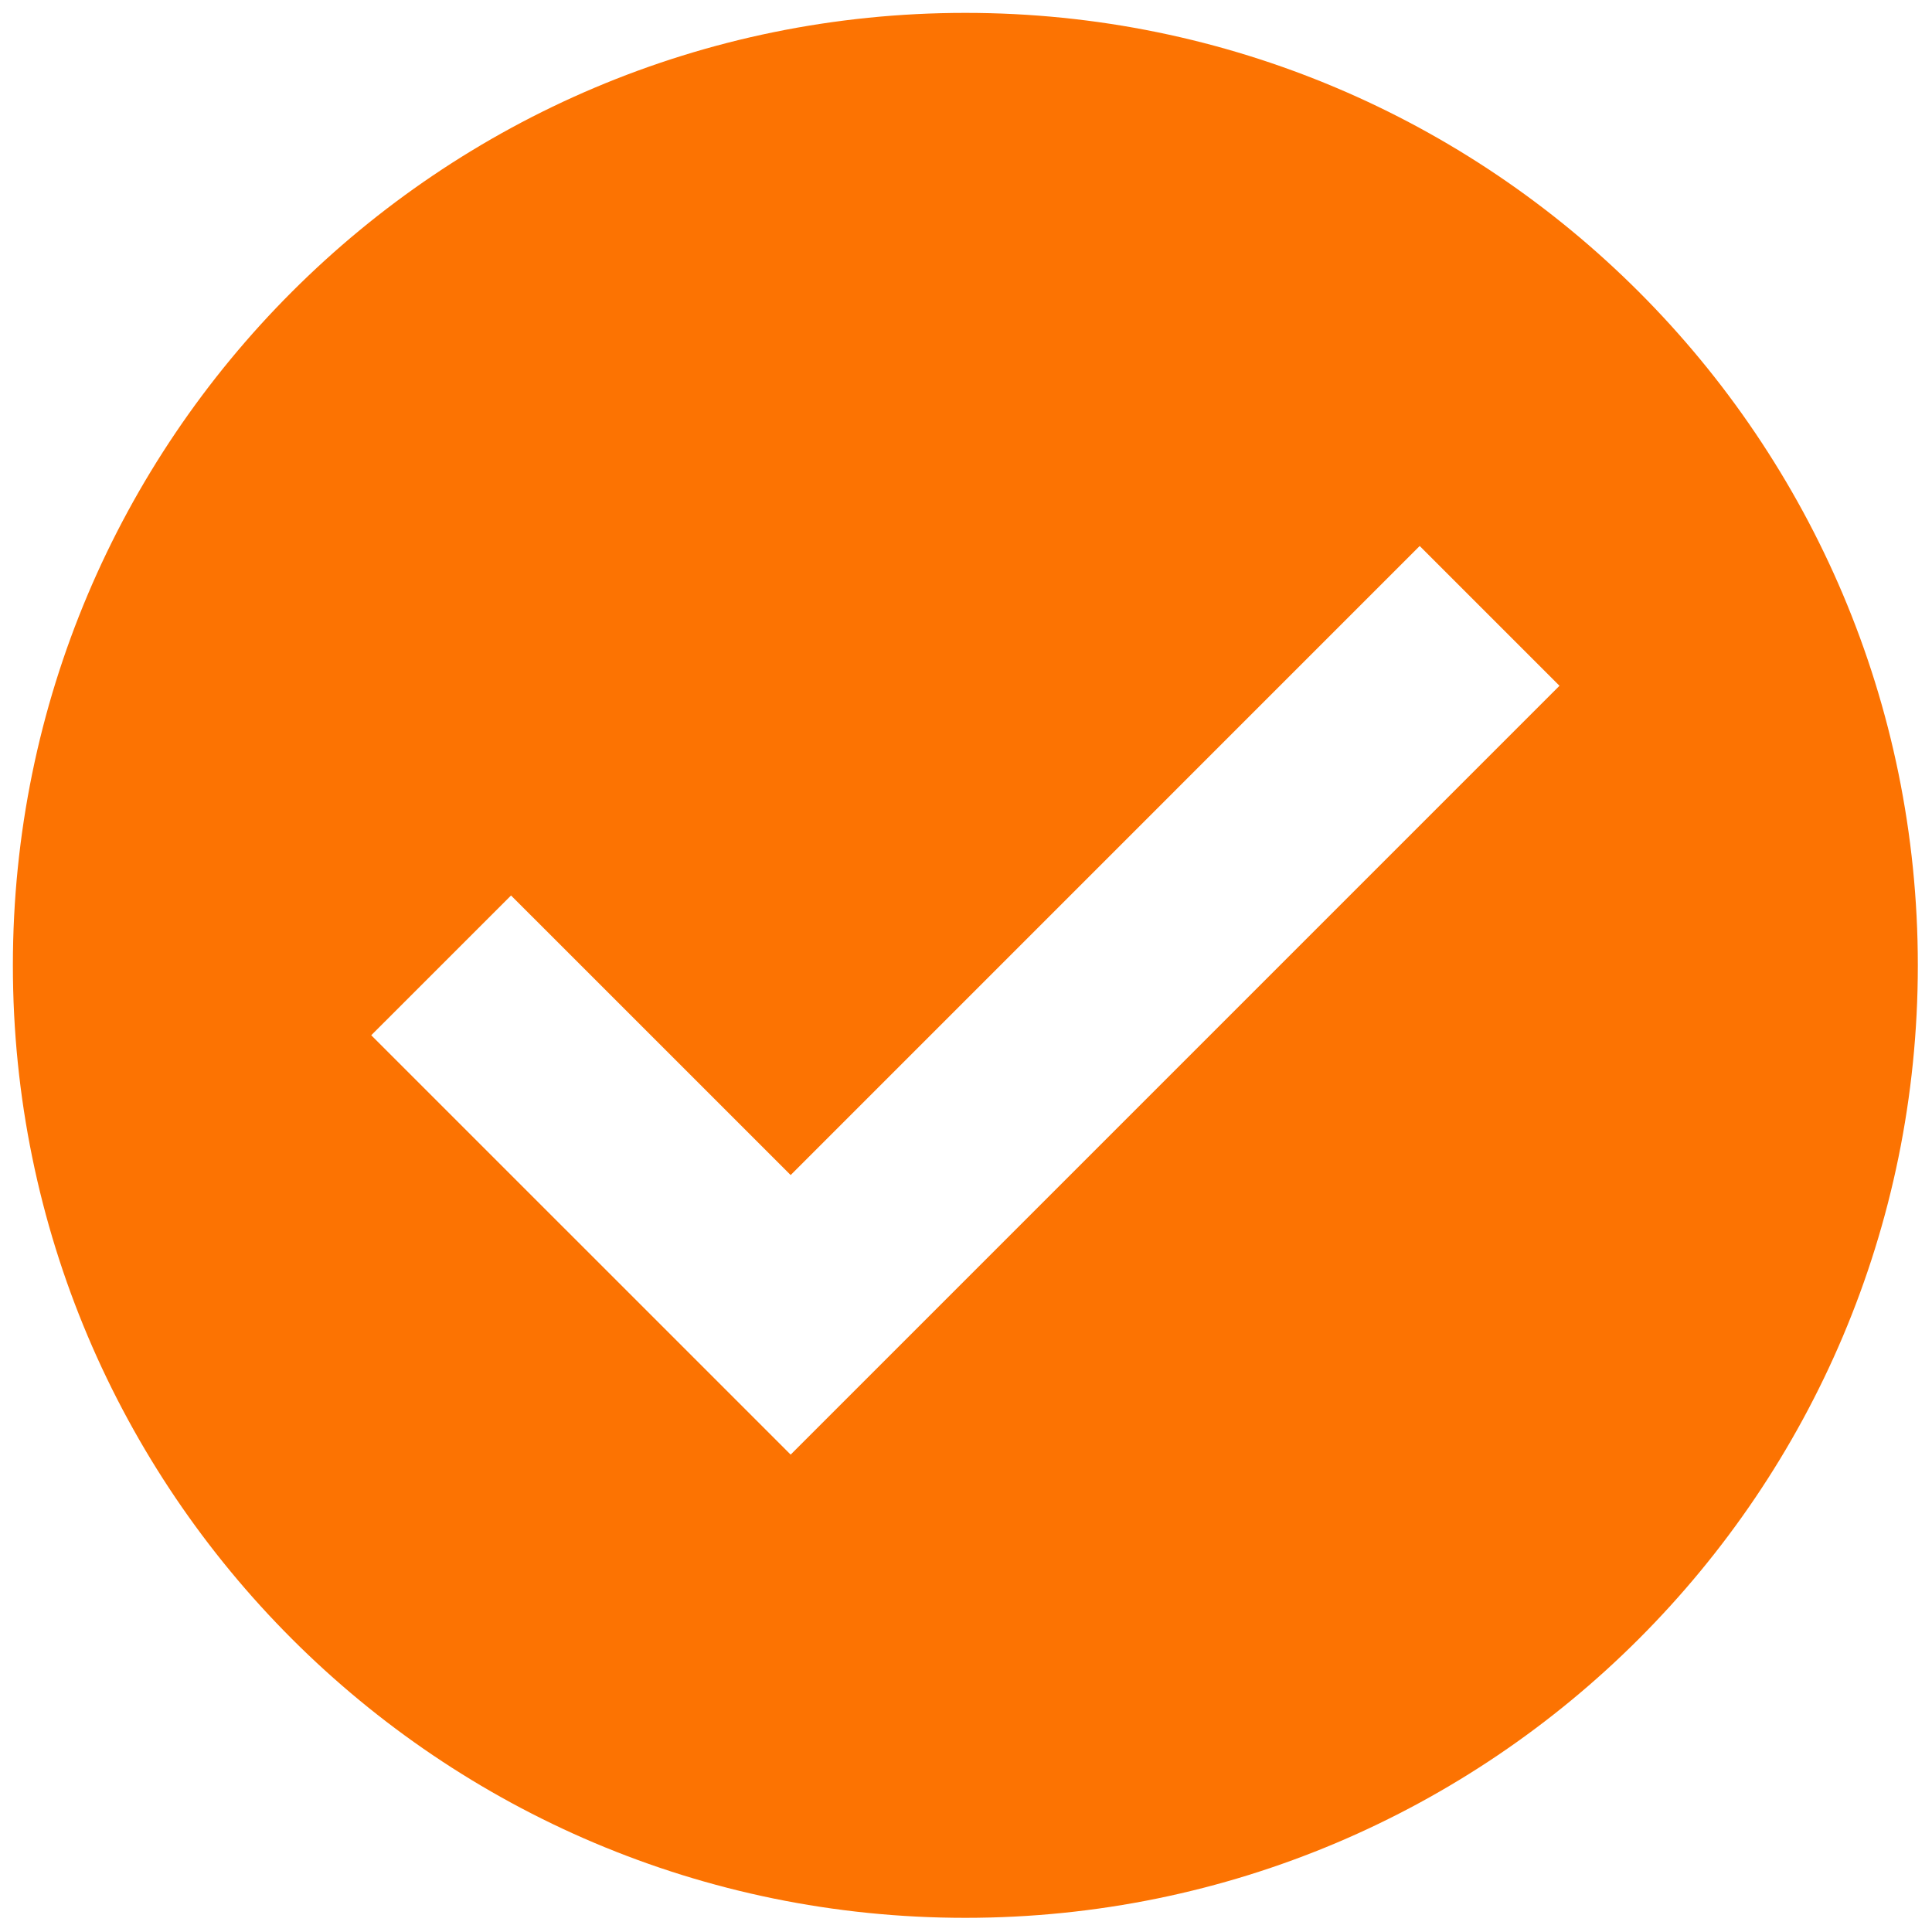 <svg xmlns="http://www.w3.org/2000/svg" width="375" viewBox="0 0 375 375" height="375" version="1.0"><defs><clipPath id="a"><path d="M 2.5 2.5 L 372.25 2.5 L 372.25 372.25 L 2.5 372.25 Z M 2.5 2.5"/></clipPath></defs><g clip-path="url(#a)"><path fill="#FC7302" d="M 187.375 2.5 C 85.277 2.5 2.5 85.273 2.5 187.375 C 2.5 289.48 85.277 372.25 187.375 372.25 C 289.488 372.25 372.25 289.48 372.25 187.375 C 372.25 85.273 289.484 2.5 187.375 2.5 Z M 153.465 282.344 L 72.059 200.941 L 99.191 173.812 L 153.465 228.078 L 275.562 105.977 L 302.695 133.109 Z M 153.465 282.344"/></g></svg>